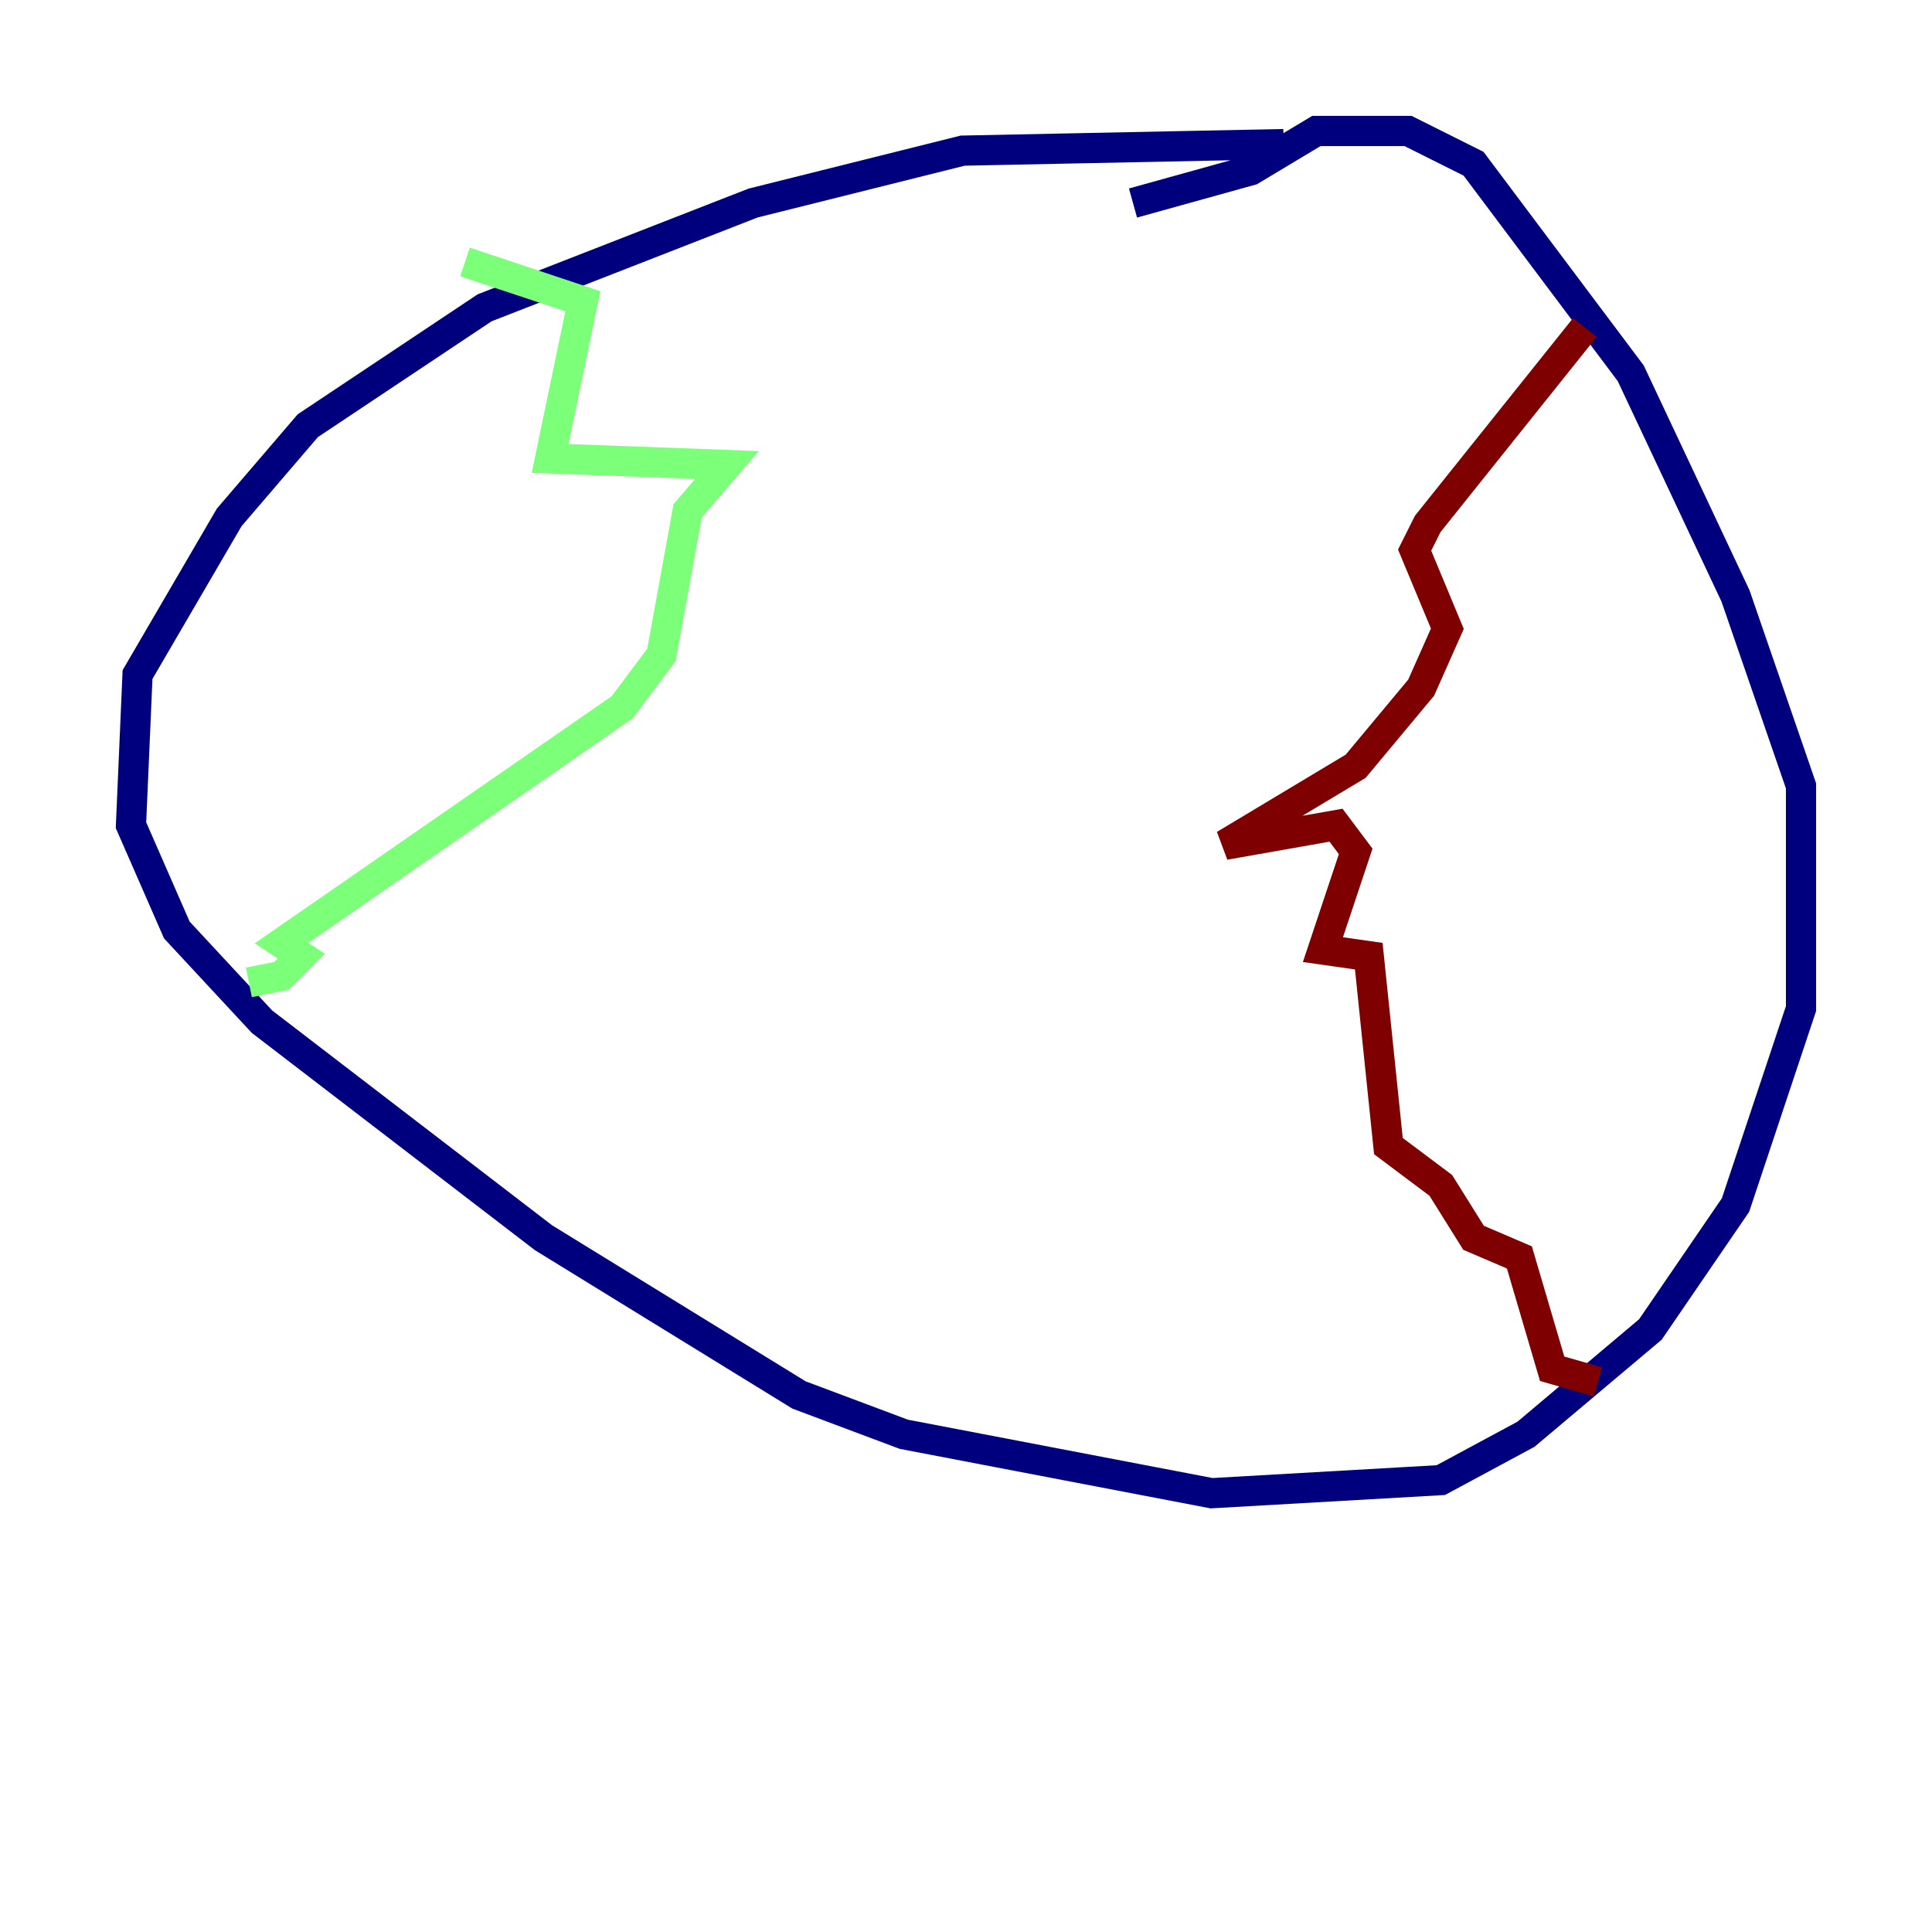 <?xml version="1.0" encoding="utf-8" ?>
<svg baseProfile="tiny" height="128" version="1.2" viewBox="0,0,128,128" width="128" xmlns="http://www.w3.org/2000/svg" xmlns:ev="http://www.w3.org/2001/xml-events" xmlns:xlink="http://www.w3.org/1999/xlink"><defs /><polyline fill="none" points="85.044,9.546 63.783,9.98 49.898,13.451 32.108,20.393 20.393,28.203 15.186,34.278 9.112,44.691 8.678,54.671 11.715,61.614 17.356,67.688 36.014,82.007 52.936,92.42 59.878,95.024 80.271,98.929 95.458,98.061 101.098,95.024 109.342,88.081 114.983,79.837 119.322,66.82 119.322,52.068 114.983,39.485 108.041,24.732 97.627,10.848 93.288,8.678 87.214,8.678 82.875,11.281 75.064,13.451" stroke="#00007f" stroke-width="2" /><polyline fill="none" points="30.807,17.356 38.617,19.959 36.447,30.373 48.163,30.807 45.559,33.844 43.824,43.39 41.22,46.861 18.658,62.481 19.959,63.349 18.658,64.651 16.488,65.085" stroke="#7cff79" stroke-width="2" /><polyline fill="none" points="105.003,21.695 94.59,34.712 93.722,36.447 95.891,41.654 94.156,45.559 89.817,50.766 81.139,55.973 88.515,54.671 89.817,56.407 87.647,62.915 90.685,63.349 91.986,75.932 95.458,78.536 97.627,82.007 100.664,83.308 102.834,90.685 105.871,91.552" stroke="#7f0000" stroke-width="2" /></svg>